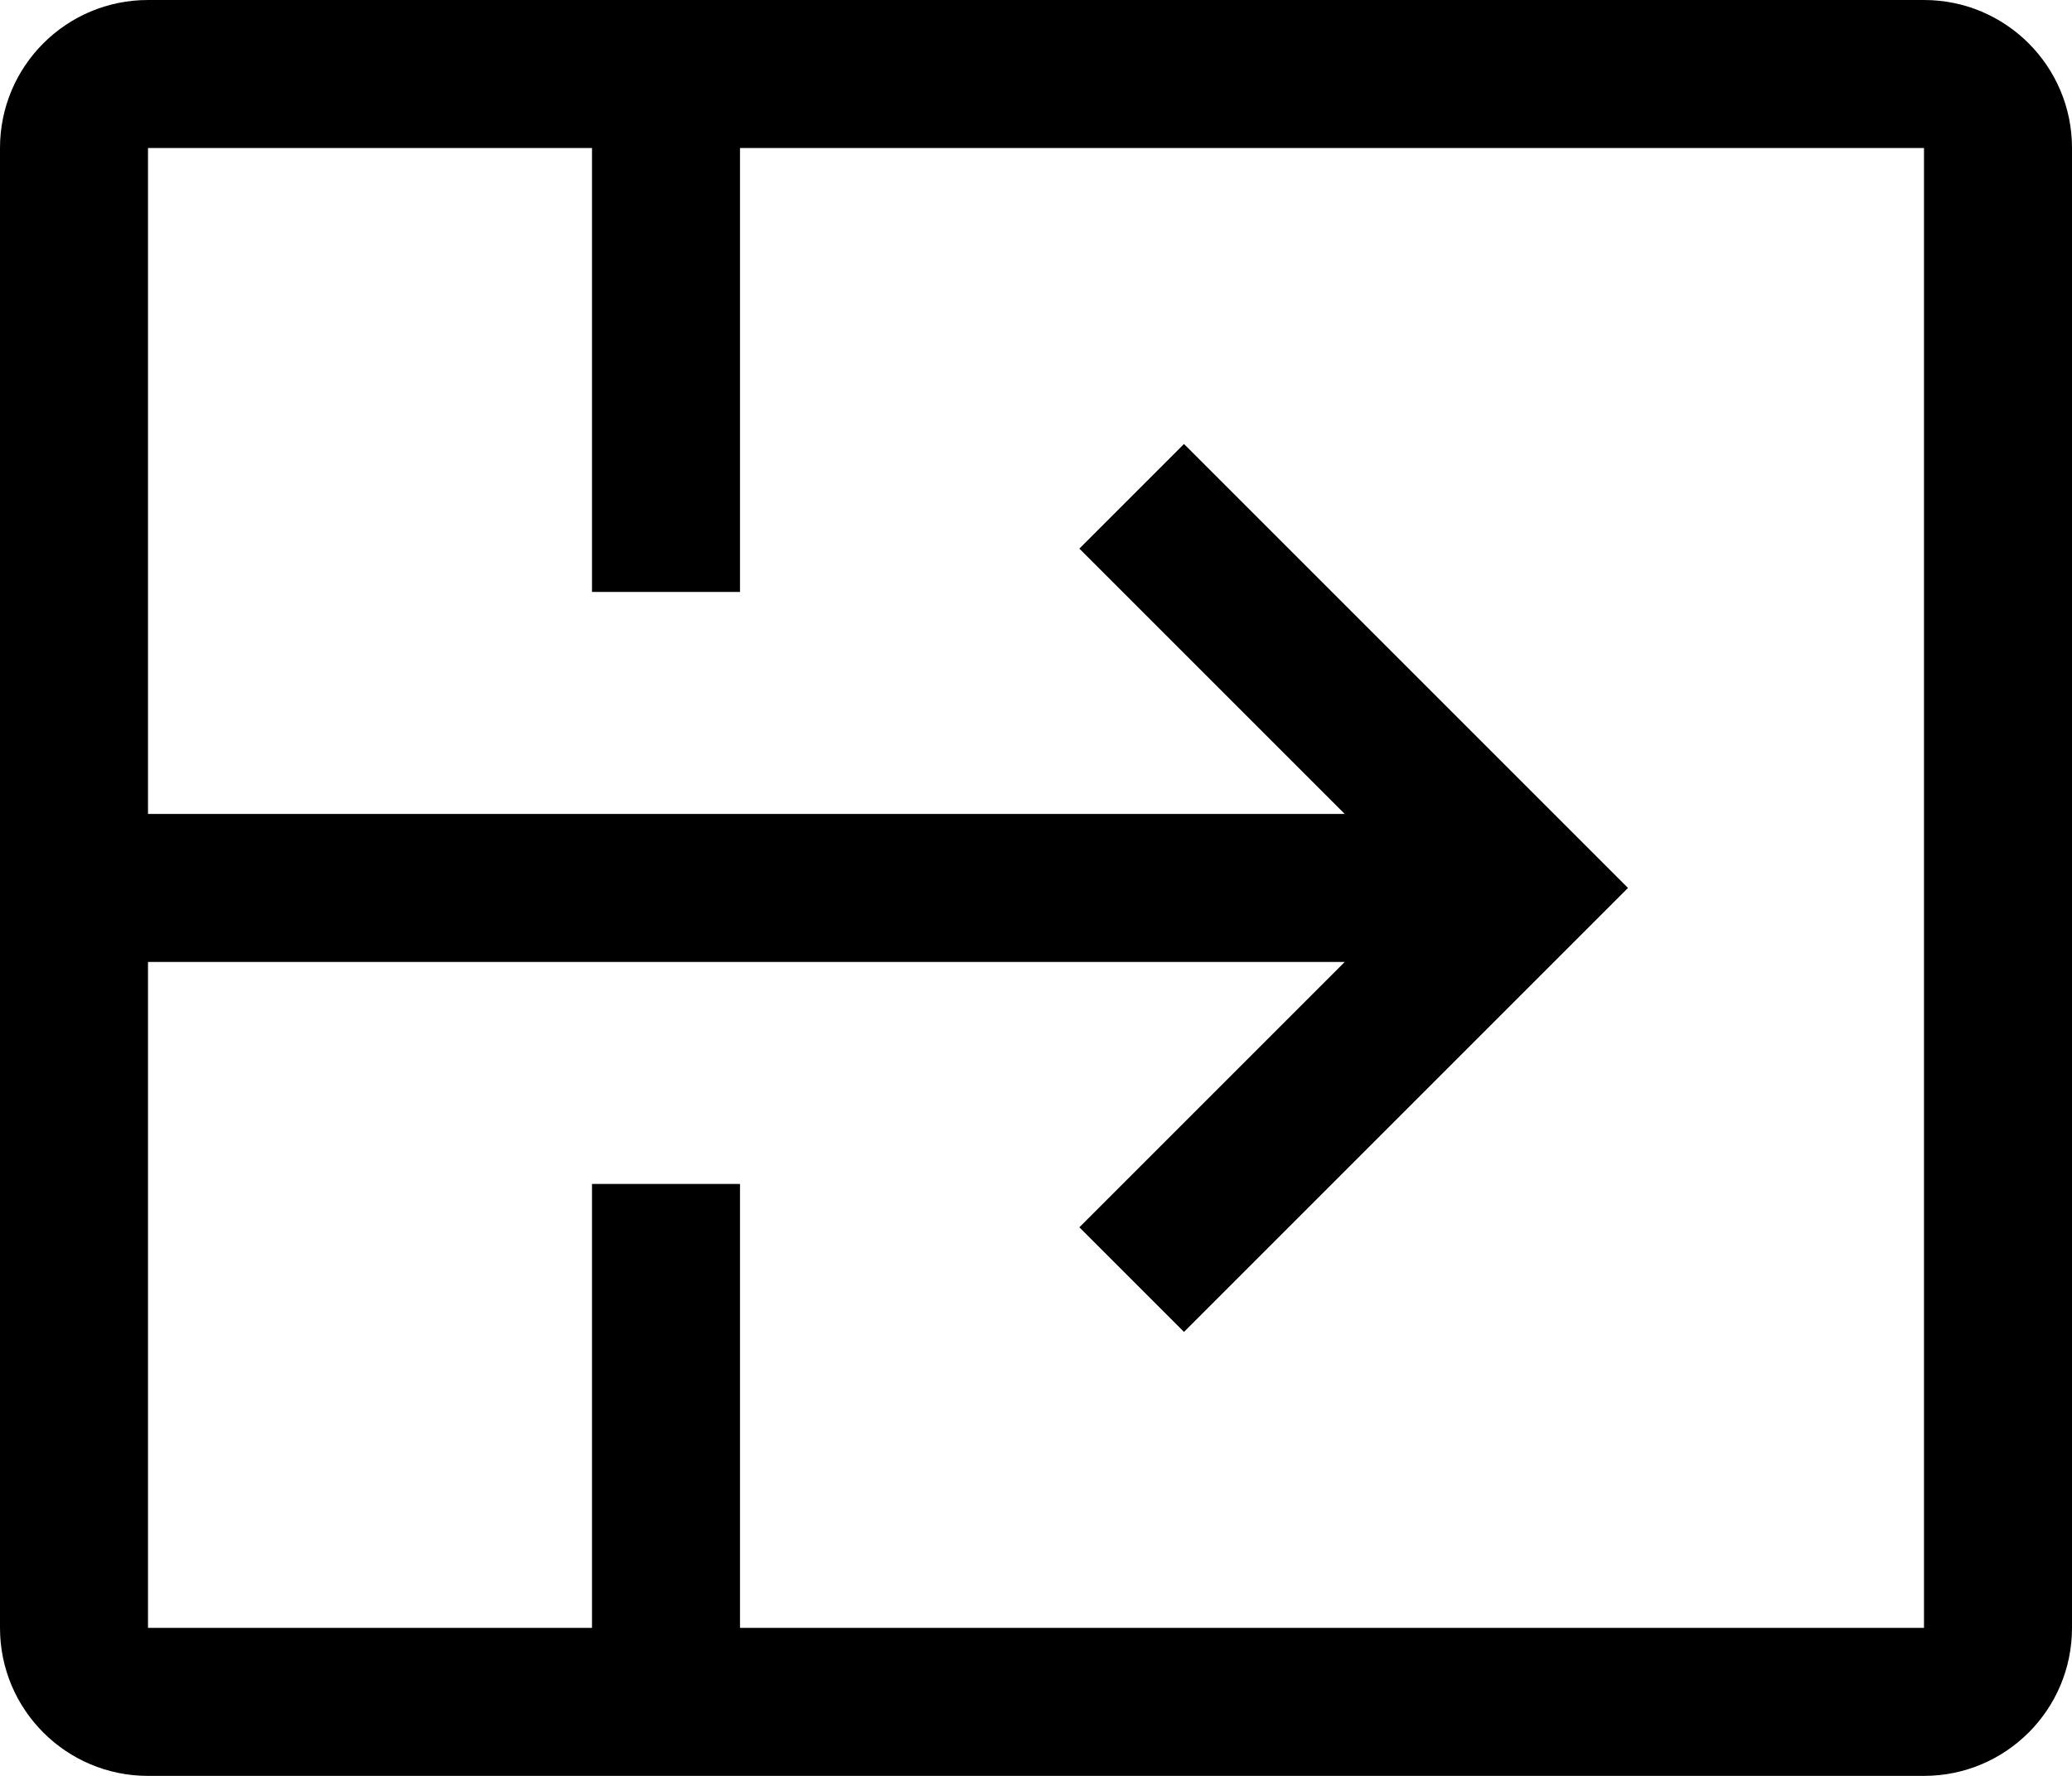 ﻿<?xml version="1.0" encoding="utf-8"?>
<svg version="1.1" xmlns:xlink="http://www.w3.org/1999/xlink" width="28px" height="24px" xmlns="http://www.w3.org/2000/svg">
  <defs>
    <pattern id="BGPattern" patternUnits="userSpaceOnUse" alignment="0 0" imageRepeat="None" />
    <mask fill="white" id="Clip4051">
      <path d="M 28 2  C 28 0.895  27.105 0  26 0  L 2 0  C 0.895 0  0 0.895  0 2  L 0 22  C 0 23.105  0.895 24  2 24  L 26 24  C 27.105 24  28 23.105  28 22  L 28 2  Z M 26 2  L 26 22  L 10 22  L 10 16  L 8 16  L 8 22  L 2 22  L 2 13  L 18.172 13  L 14.586 16.586  L 16 18  L 22 12  L 16 6  L 14.586 7.414  L 18.172 11  L 2 11  L 2 2  L 8 2  L 8 8  L 10 8  L 10 2  L 26 2  Z " fill-rule="evenodd" />
    </mask>
  </defs>
  <g transform="matrix(1 0 0 1 -2 -4 )">
    <path d="M 28 2  C 28 0.895  27.105 0  26 0  L 2 0  C 0.895 0  0 0.895  0 2  L 0 22  C 0 23.105  0.895 24  2 24  L 26 24  C 27.105 24  28 23.105  28 22  L 28 2  Z M 26 2  L 26 22  L 10 22  L 10 16  L 8 16  L 8 22  L 2 22  L 2 13  L 18.172 13  L 14.586 16.586  L 16 18  L 22 12  L 16 6  L 14.586 7.414  L 18.172 11  L 2 11  L 2 2  L 8 2  L 8 8  L 10 8  L 10 2  L 26 2  Z " fill-rule="nonzero" fill="rgba(0, 0, 0, 1)" stroke="none" transform="matrix(1 0 0 1 2 4 )" class="fill" />
    <path d="M 28 2  C 28 0.895  27.105 0  26 0  L 2 0  C 0.895 0  0 0.895  0 2  L 0 22  C 0 23.105  0.895 24  2 24  L 26 24  C 27.105 24  28 23.105  28 22  L 28 2  Z " stroke-width="0" stroke-dasharray="0" stroke="rgba(255, 255, 255, 0)" fill="none" transform="matrix(1 0 0 1 2 4 )" class="stroke" mask="url(#Clip4051)" />
    <path d="M 26 2  L 26 22  L 10 22  L 10 16  L 8 16  L 8 22  L 2 22  L 2 13  L 18.172 13  L 14.586 16.586  L 16 18  L 22 12  L 16 6  L 14.586 7.414  L 18.172 11  L 2 11  L 2 2  L 8 2  L 8 8  L 10 8  L 10 2  L 26 2  Z " stroke-width="0" stroke-dasharray="0" stroke="rgba(255, 255, 255, 0)" fill="none" transform="matrix(1 0 0 1 2 4 )" class="stroke" mask="url(#Clip4051)" />
  </g>
</svg>